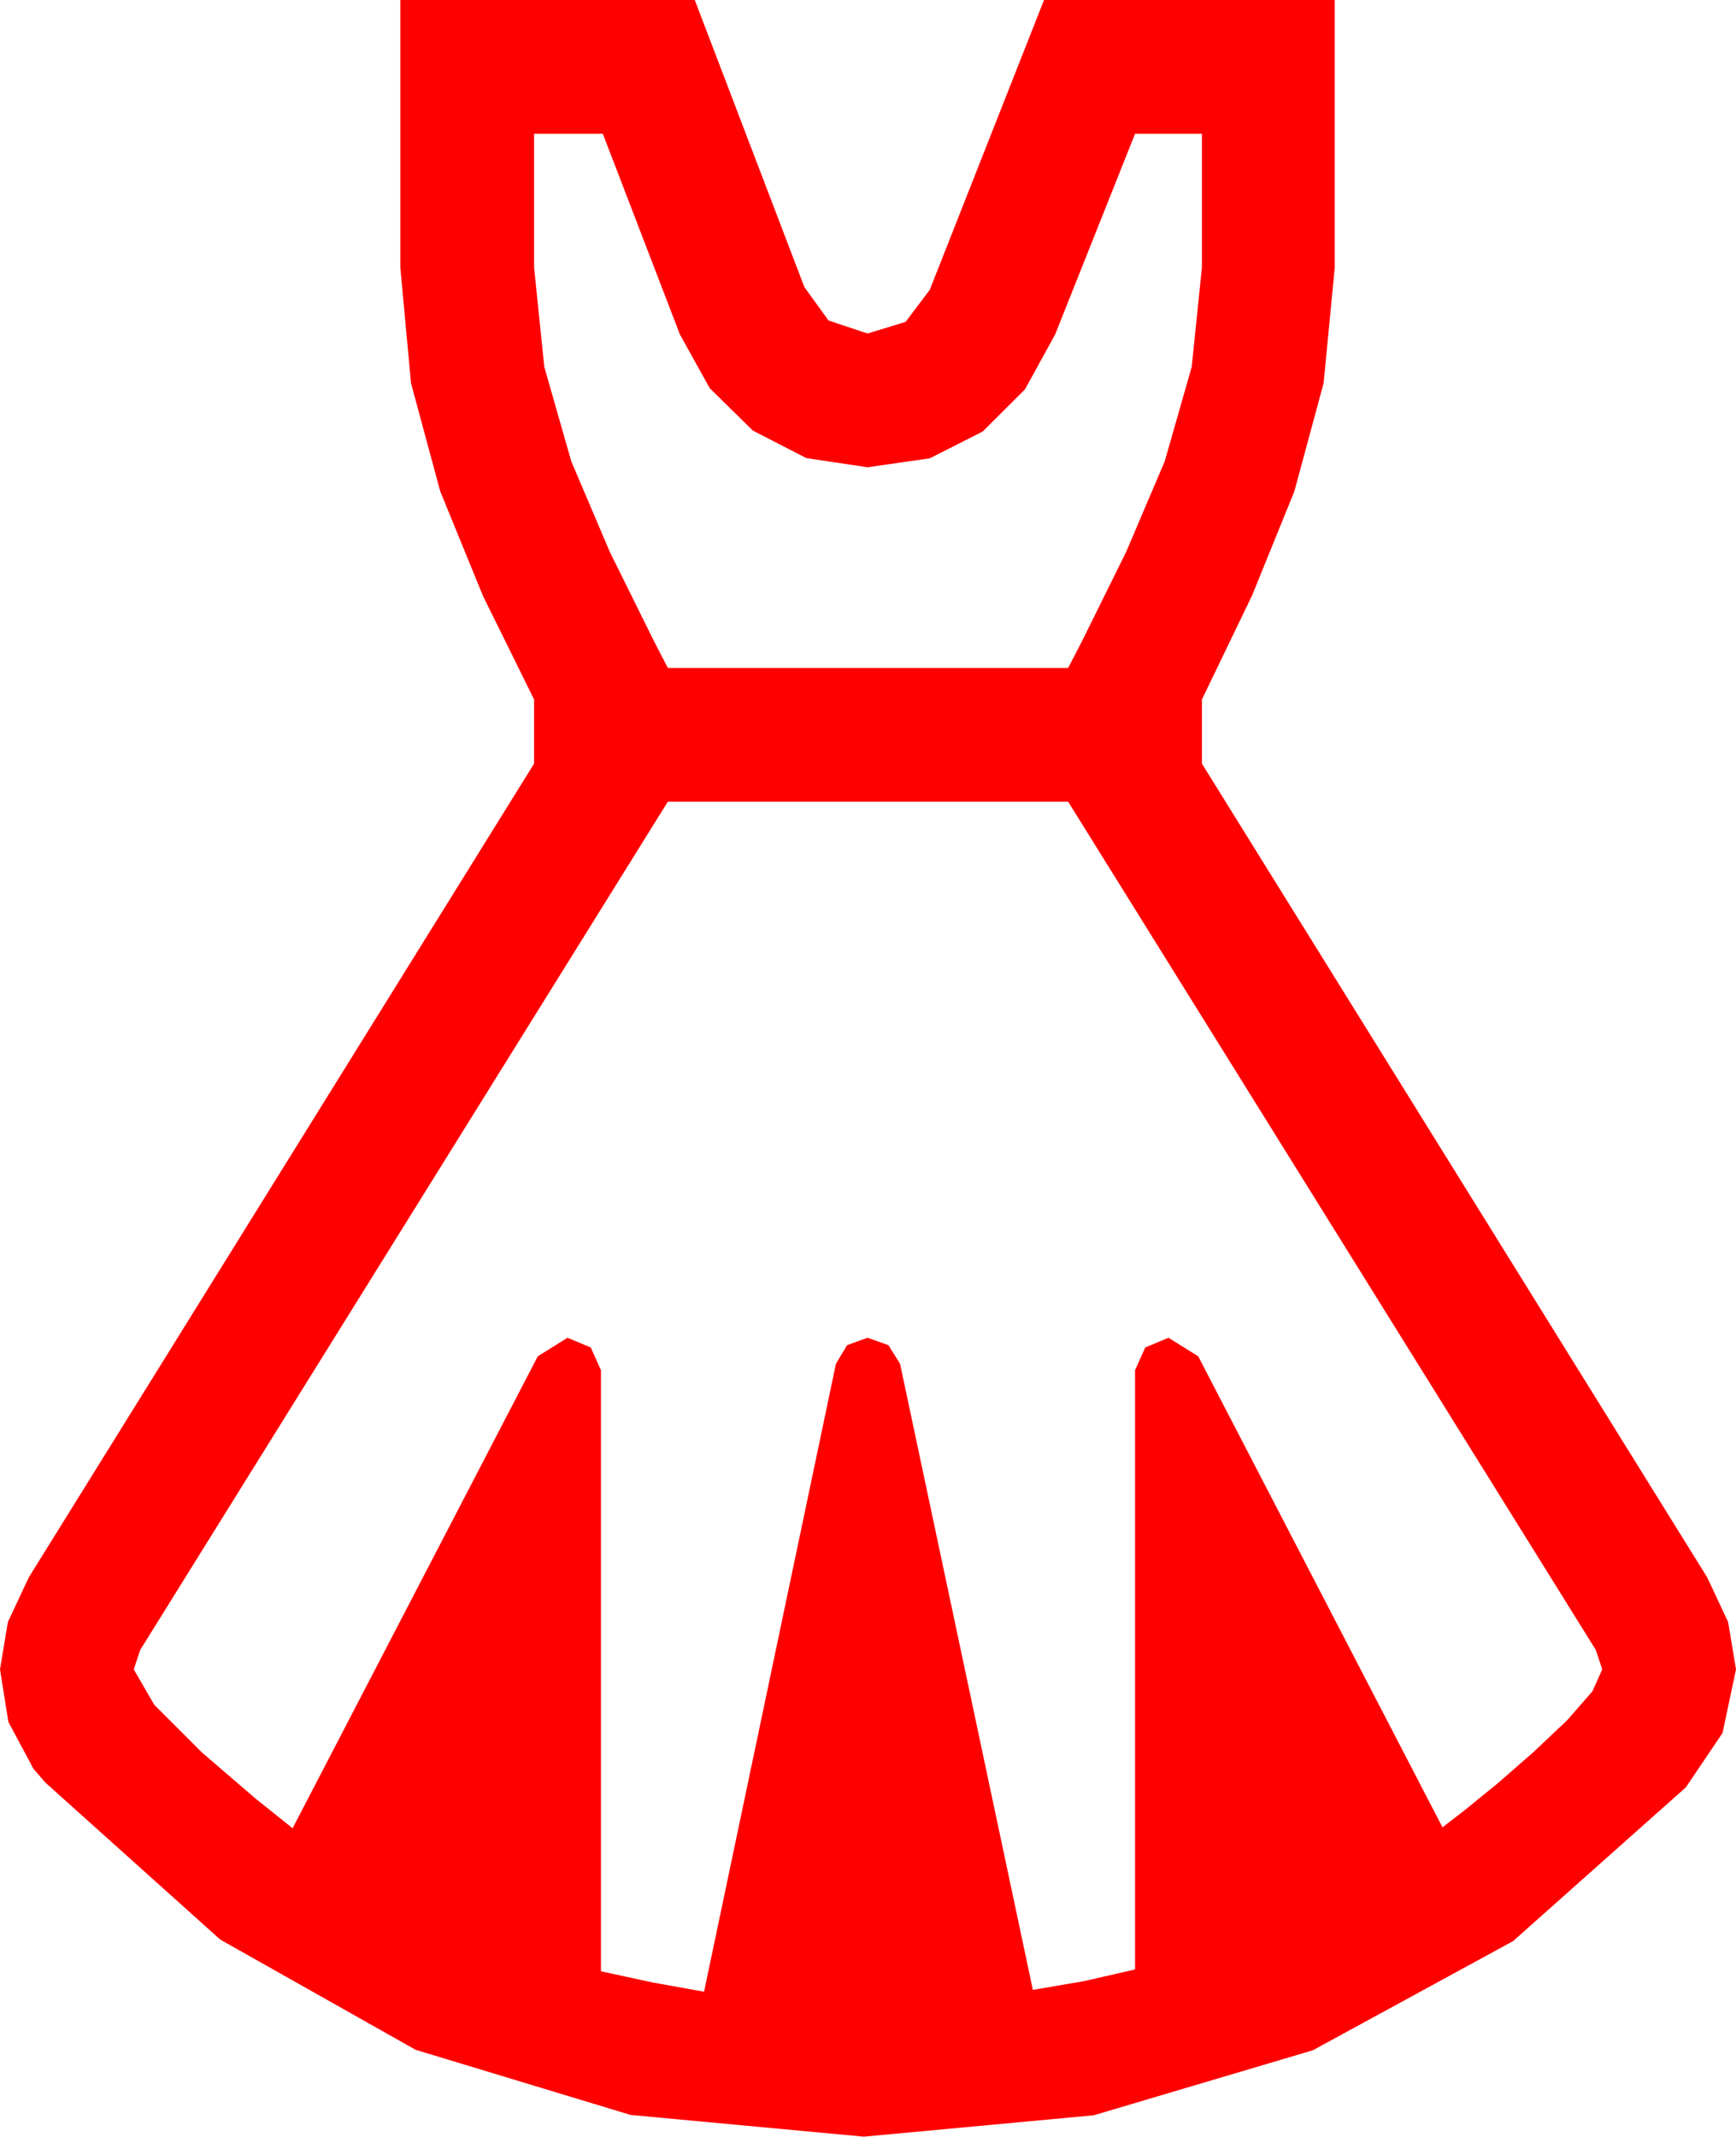 <?xml version="1.0" encoding="utf-8"?>
<!DOCTYPE svg PUBLIC "-//W3C//DTD SVG 1.1//EN" "http://www.w3.org/Graphics/SVG/1.1/DTD/svg11.dtd">
<svg width="54.756" height="67.383" xmlns="http://www.w3.org/2000/svg" xmlns:xlink="http://www.w3.org/1999/xlink" xmlns:xml="http://www.w3.org/XML/1998/namespace" version="1.1">
  <g>
    <g>
      <path style="fill:#FF0000;fill-opacity:1" d="M21.064,25.283L4.424,52.031 4.219,52.646 4.863,53.76 6.372,55.269 8.057,56.719 9.229,57.656 16.963,42.773 17.9,42.188 18.633,42.495 18.955,43.213 18.955,62.168 20.581,62.52 22.207,62.812 26.367,43.008 26.719,42.422 27.363,42.188 28.022,42.422 28.389,43.008 32.578,62.754 34.204,62.476 35.801,62.109 35.801,43.213 36.123,42.495 36.855,42.188 37.793,42.773 45.498,57.627 46.201,57.085 47.227,56.25 48.369,55.254 49.438,54.243 50.229,53.335 50.537,52.646 50.332,52.031 33.691,25.283 21.064,25.283z M16.846,4.219L16.846,8.438 17.168,11.572 18.018,14.546 19.233,17.402 20.625,20.215 21.064,21.064 33.691,21.064 34.131,20.215 35.522,17.402 36.738,14.546 37.588,11.572 37.91,8.438 37.91,4.219 35.801,4.219 33.281,10.547 32.329,12.279 30.996,13.608 29.326,14.454 27.363,14.736 25.433,14.447 23.745,13.579 22.386,12.242 21.445,10.547 19.014,4.219 16.846,4.219z M12.627,0L21.914,0 25.371,9.053 26.133,10.107 27.363,10.518 28.564,10.151 29.326,9.141 32.93,0 42.1,0 42.1,8.438 41.748,12.085 40.825,15.498 39.492,18.779 37.91,22.061 37.91,24.082 53.848,49.746 54.507,51.152 54.756,52.646 54.331,54.653 53.174,56.367 47.725,61.216 41.411,64.658 34.497,66.709 27.246,67.383 19.889,66.698 13.11,64.644 6.947,61.168 1.436,56.221 1.055,55.781 0.264,54.302 0,52.646 0.249,51.152 0.908,49.746 16.846,24.082 16.846,22.061 15.234,18.794 13.887,15.498 12.964,12.085 12.627,8.438 12.627,0z" />
    </g>
  </g>
</svg>